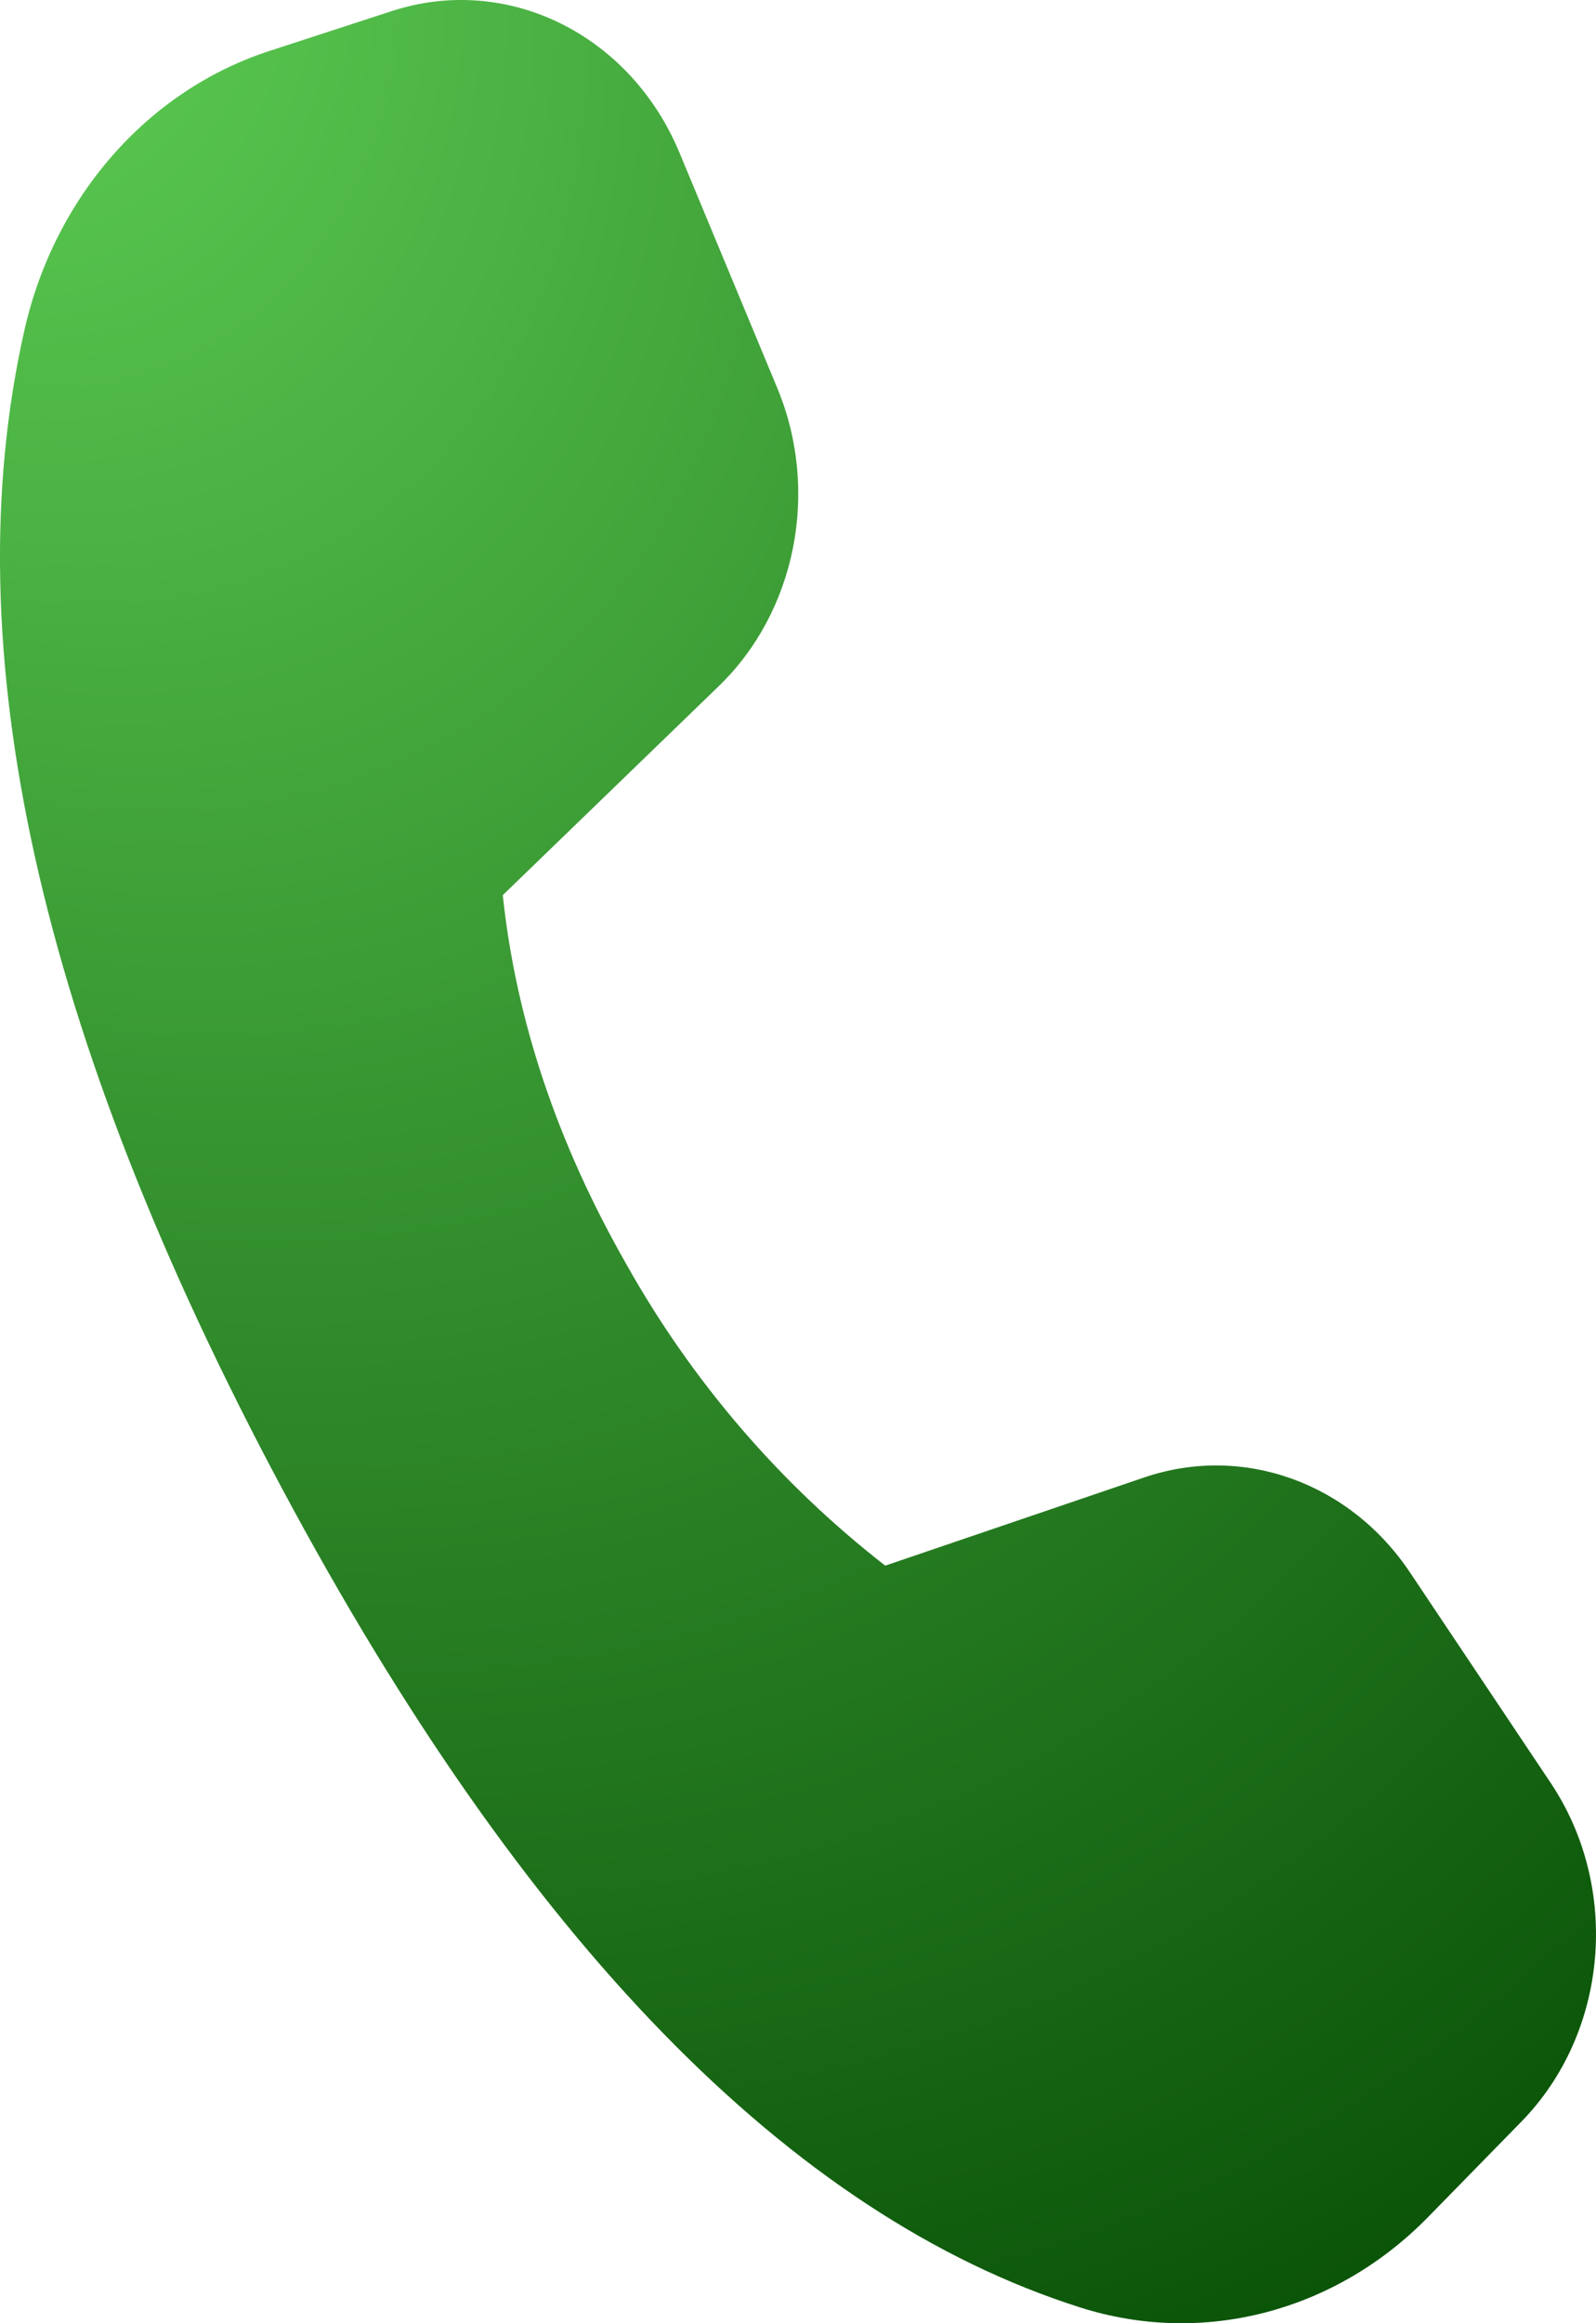 <svg width="44" height="64" viewBox="0 0 44 64" fill="none" xmlns="http://www.w3.org/2000/svg">
<path d="M7.427 1.404L10.809 0.303C13.983 -0.727 17.368 0.94 18.729 4.198L21.428 10.688C22.604 13.513 21.953 16.838 19.813 18.905L13.861 24.659C14.225 28.102 15.363 31.491 17.267 34.825C19.077 38.052 21.504 40.876 24.405 43.13L31.555 40.697C34.267 39.779 37.218 40.838 38.877 43.325L42.752 49.117C44.685 52.01 44.34 55.997 41.942 58.448L39.371 61.075C36.812 63.69 33.157 64.64 29.779 63.565C21.799 61.031 14.464 53.507 7.77 40.995C1.066 28.464 -1.301 17.827 0.673 9.097C1.503 5.423 4.071 2.495 7.427 1.404Z" fill="url(#paint0_radial)"/>
<defs>
<radialGradient id="paint0_radial" cx="0" cy="0" r="1" gradientUnits="userSpaceOnUse" gradientTransform="translate(-3.3 -6.621) rotate(56.187) scale(84.998 59.121)">
<stop stop-color="#64D75A"/>
<stop offset="1" stop-color="#064D04"/>
<stop offset="1" stop-color="#064D04"/>
</radialGradient>
</defs>
</svg>
